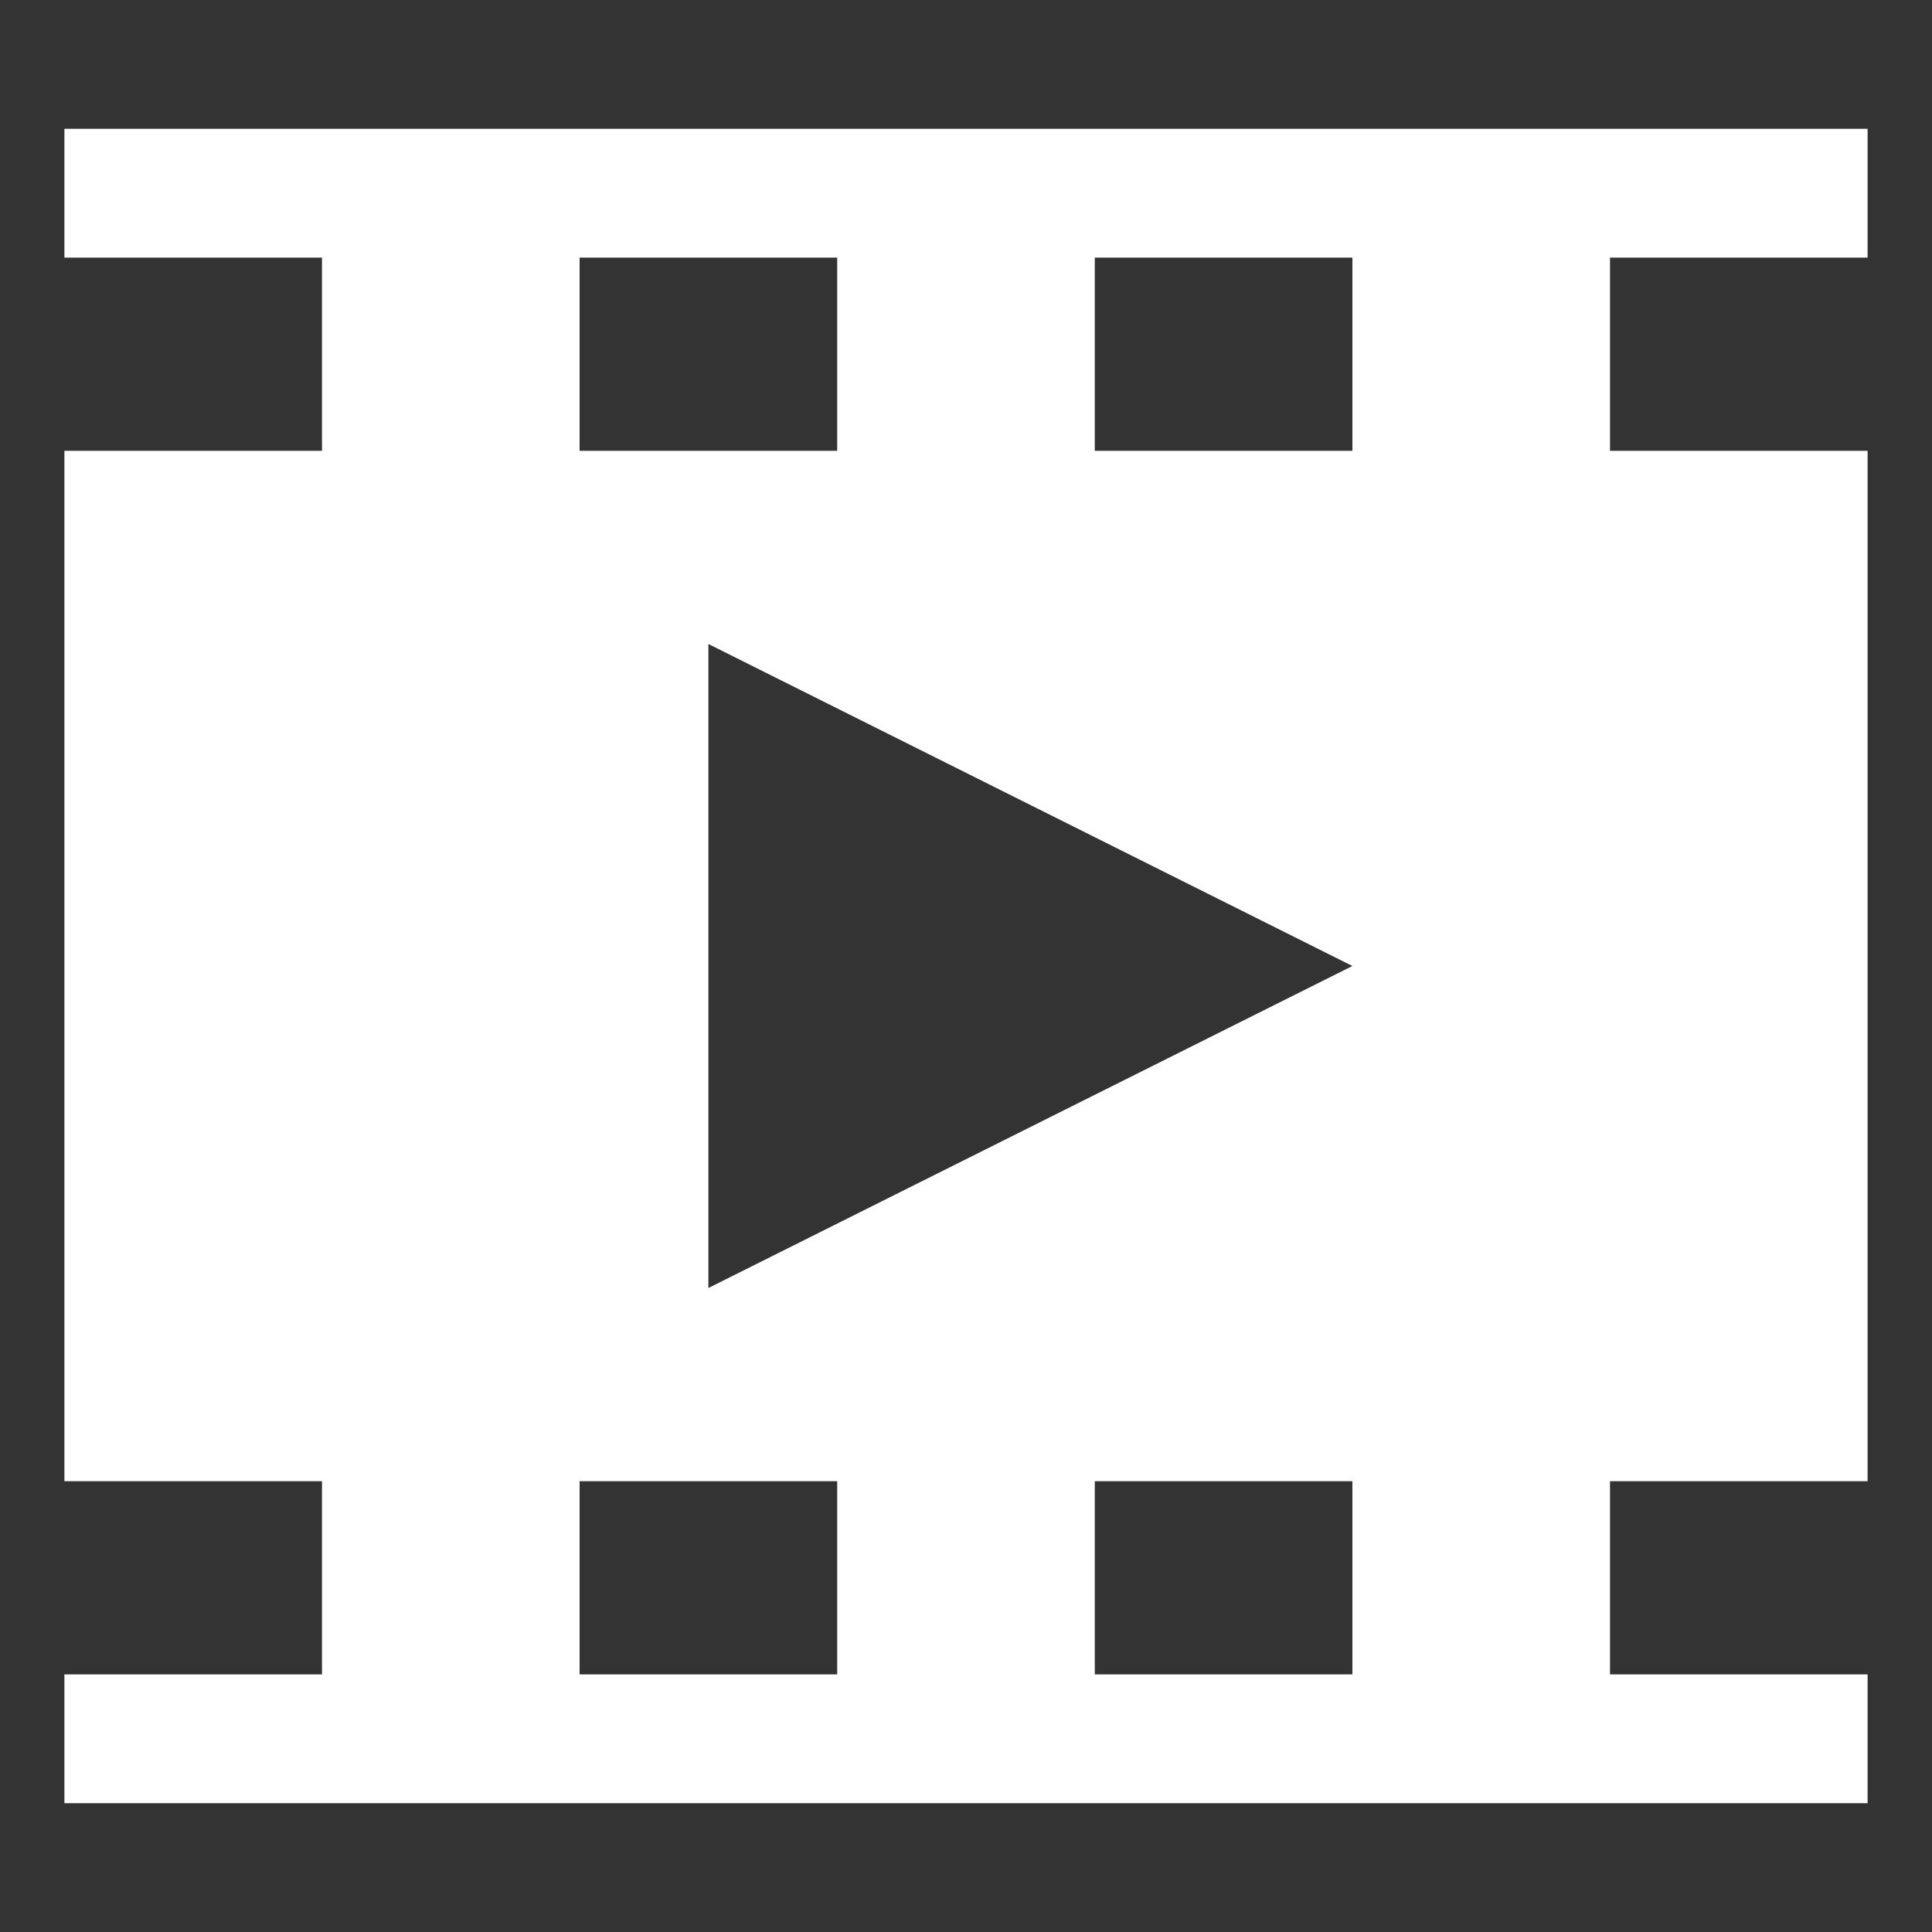 <?xml version="1.0" encoding="utf-8"?>
<!-- Generator: Adobe Illustrator 22.0.1, SVG Export Plug-In . SVG Version: 6.00 Build 0)  -->
<svg version="1.1" id="Layer_1" xmlns="http://www.w3.org/2000/svg" xmlns:xlink="http://www.w3.org/1999/xlink" x="0px" y="0px"
	 width="30px" height="30px" viewBox="0 0 30 30" enable-background="new 0 0 30 30" xml:space="preserve">
<rect x="0" y="0" width="30" height="30" fill="#333333" stroke="none"/>
<path fill="#FFFFFF" d="M25,7V4h4V2H1v2h4v3H1v16h4v3H1v2h28v-2h-4v-3h4V7H25z M9,4h4v3H9V4z M13,26H9v-3h4V26z M21,26h-4v-3h4V26z
	 M11,20V10l10,5L11,20z M21,7h-4V4h4V7z"/>
</svg>

